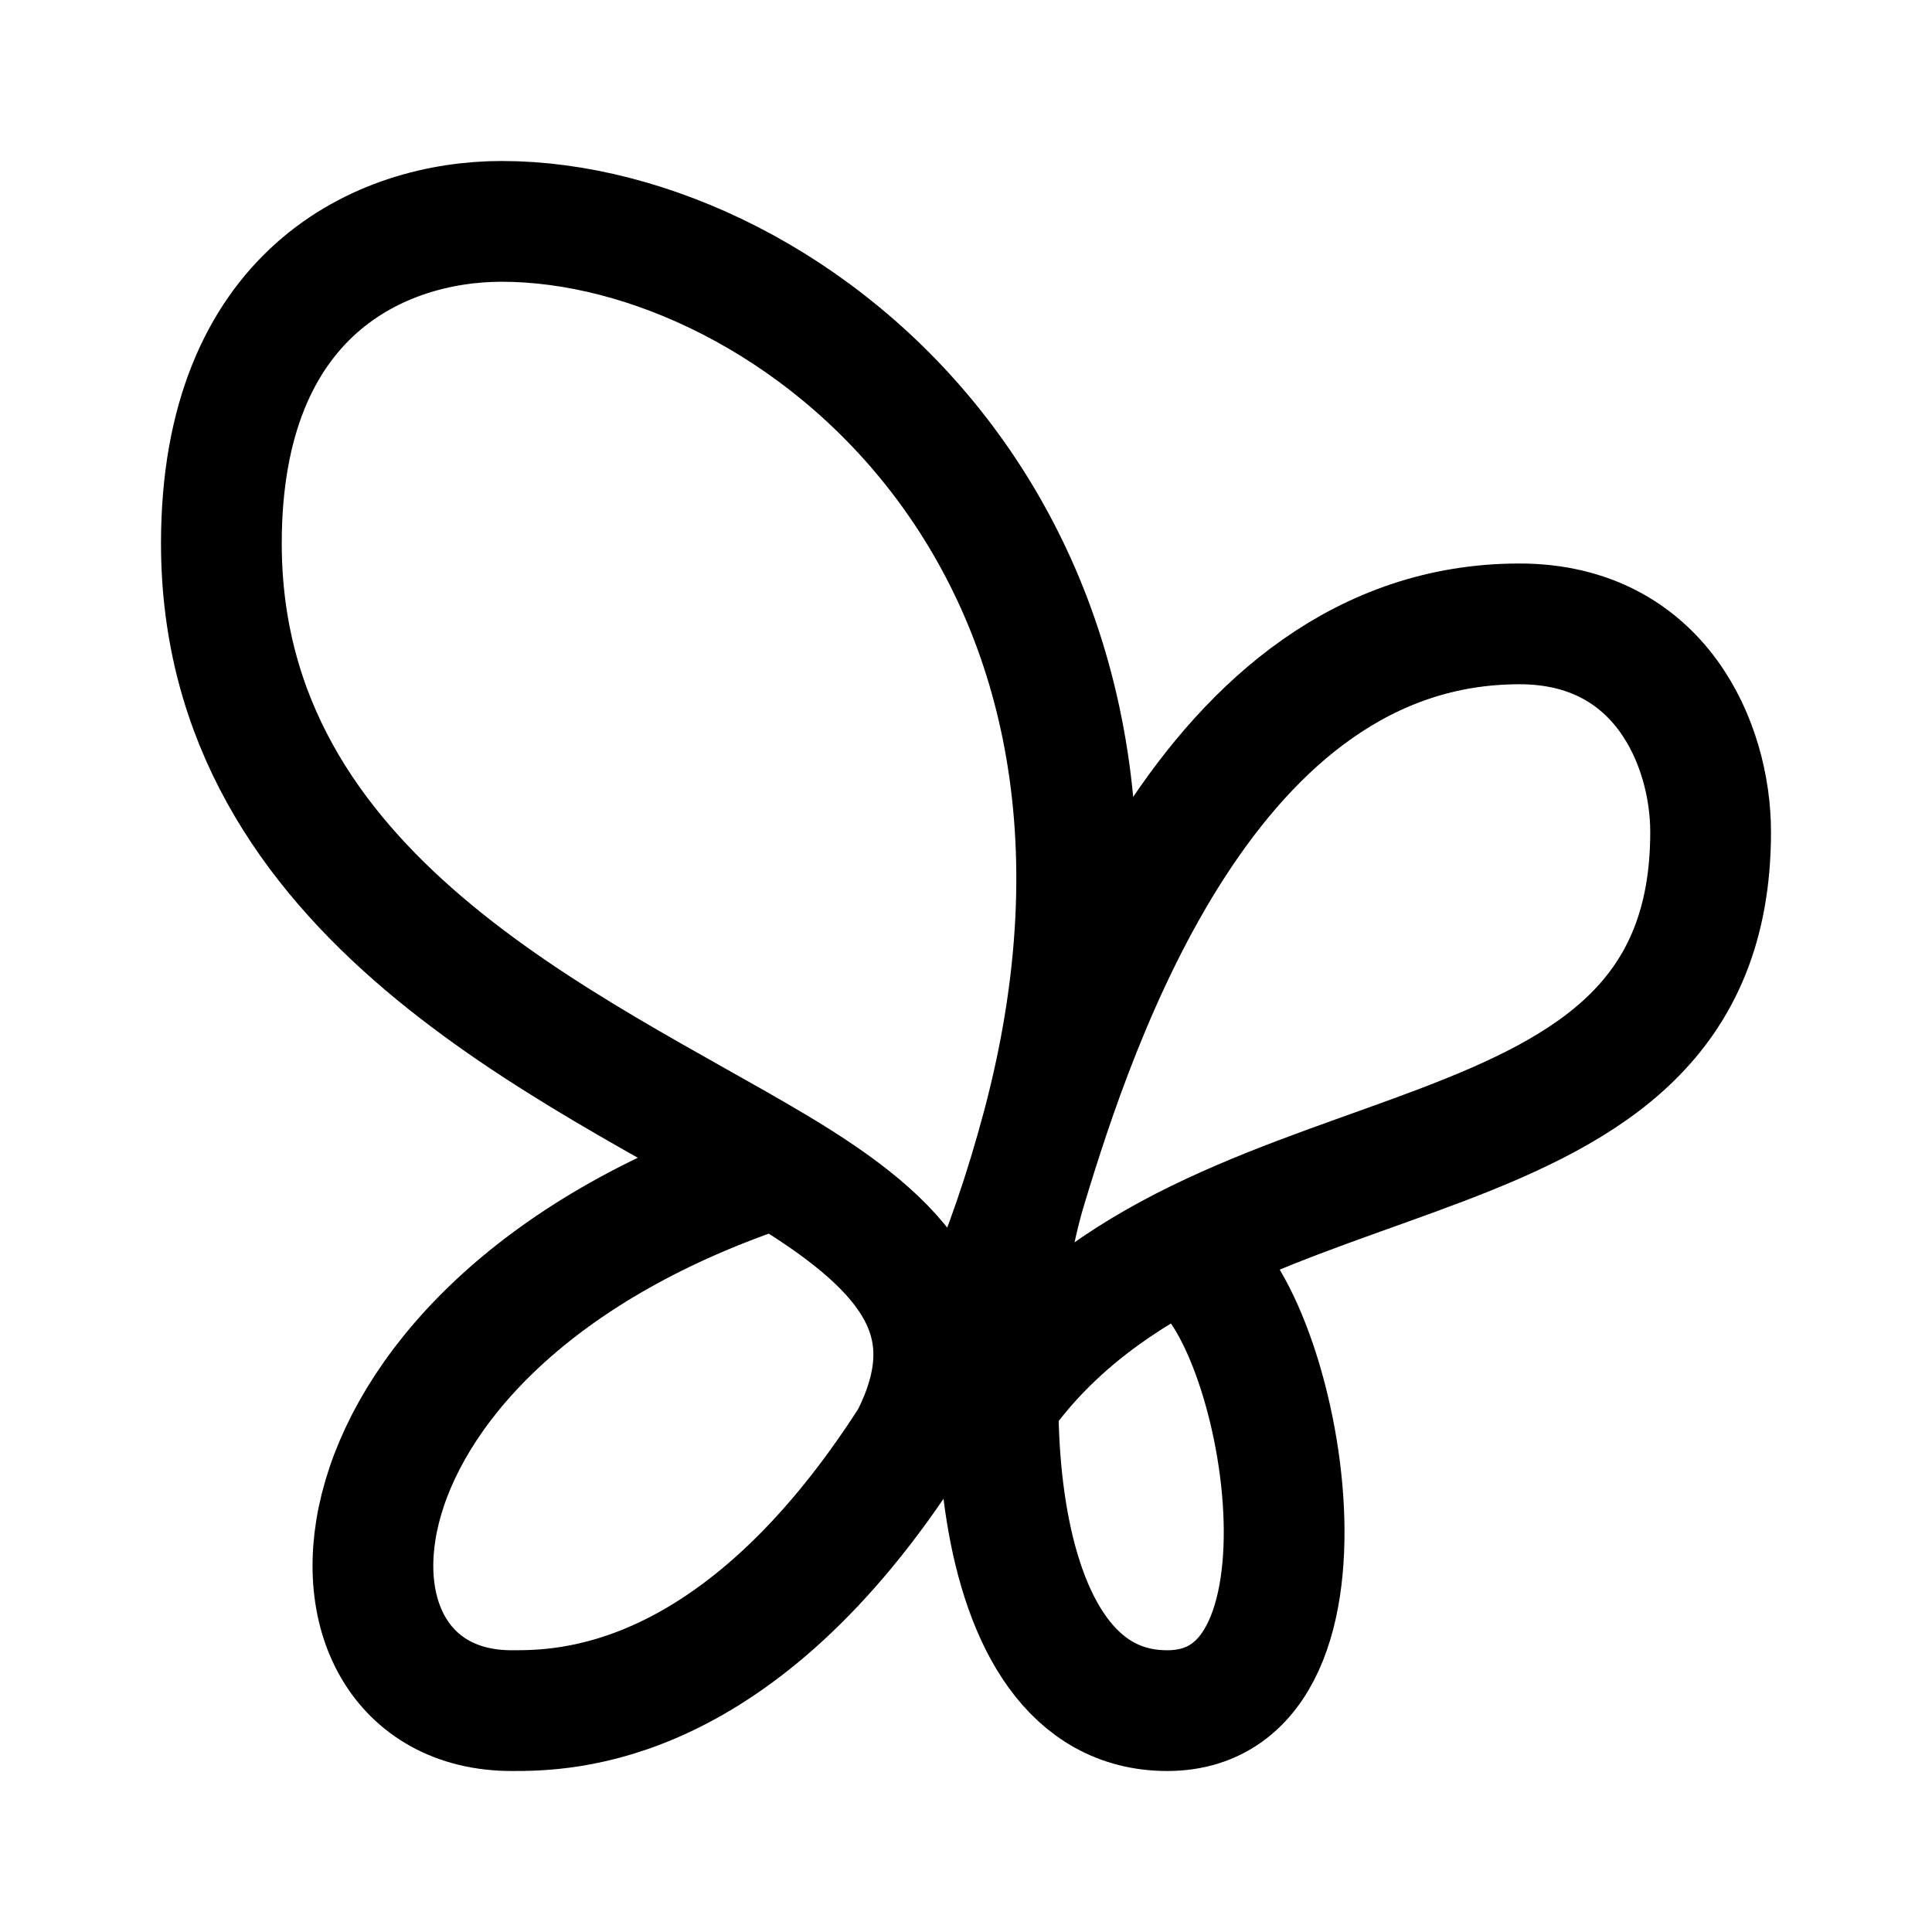 <svg width="192" height="192" viewBox="0 0 192 192" fill="none" xmlns="http://www.w3.org/2000/svg"><path d="M77.134 116c-47.175 15.5-48.17 54-26.282 54 5.148 0 22.384 0 39.654-27m-13.372-27c12.798 7.649 19.482 15 13.372 27m-13.372-27C57.28 104.133 22 89.268 22 54c0-25 15.918-32 27.857-32 28.851 0 69.185 32 53.724 90-3.479 13.049-8.061 23.162-13.075 31" stroke="#000" stroke-width="12" stroke-linecap="round" stroke-linejoin="round"/><path d="M118 125c9 4 17 45-2 45s-19-35.5-14-52 18-56 49-56c14 0 19 12 19 20.676C170 120 122 110 100.5 137.5" stroke="#000" stroke-width="12" stroke-linecap="round" stroke-linejoin="round"/></svg>